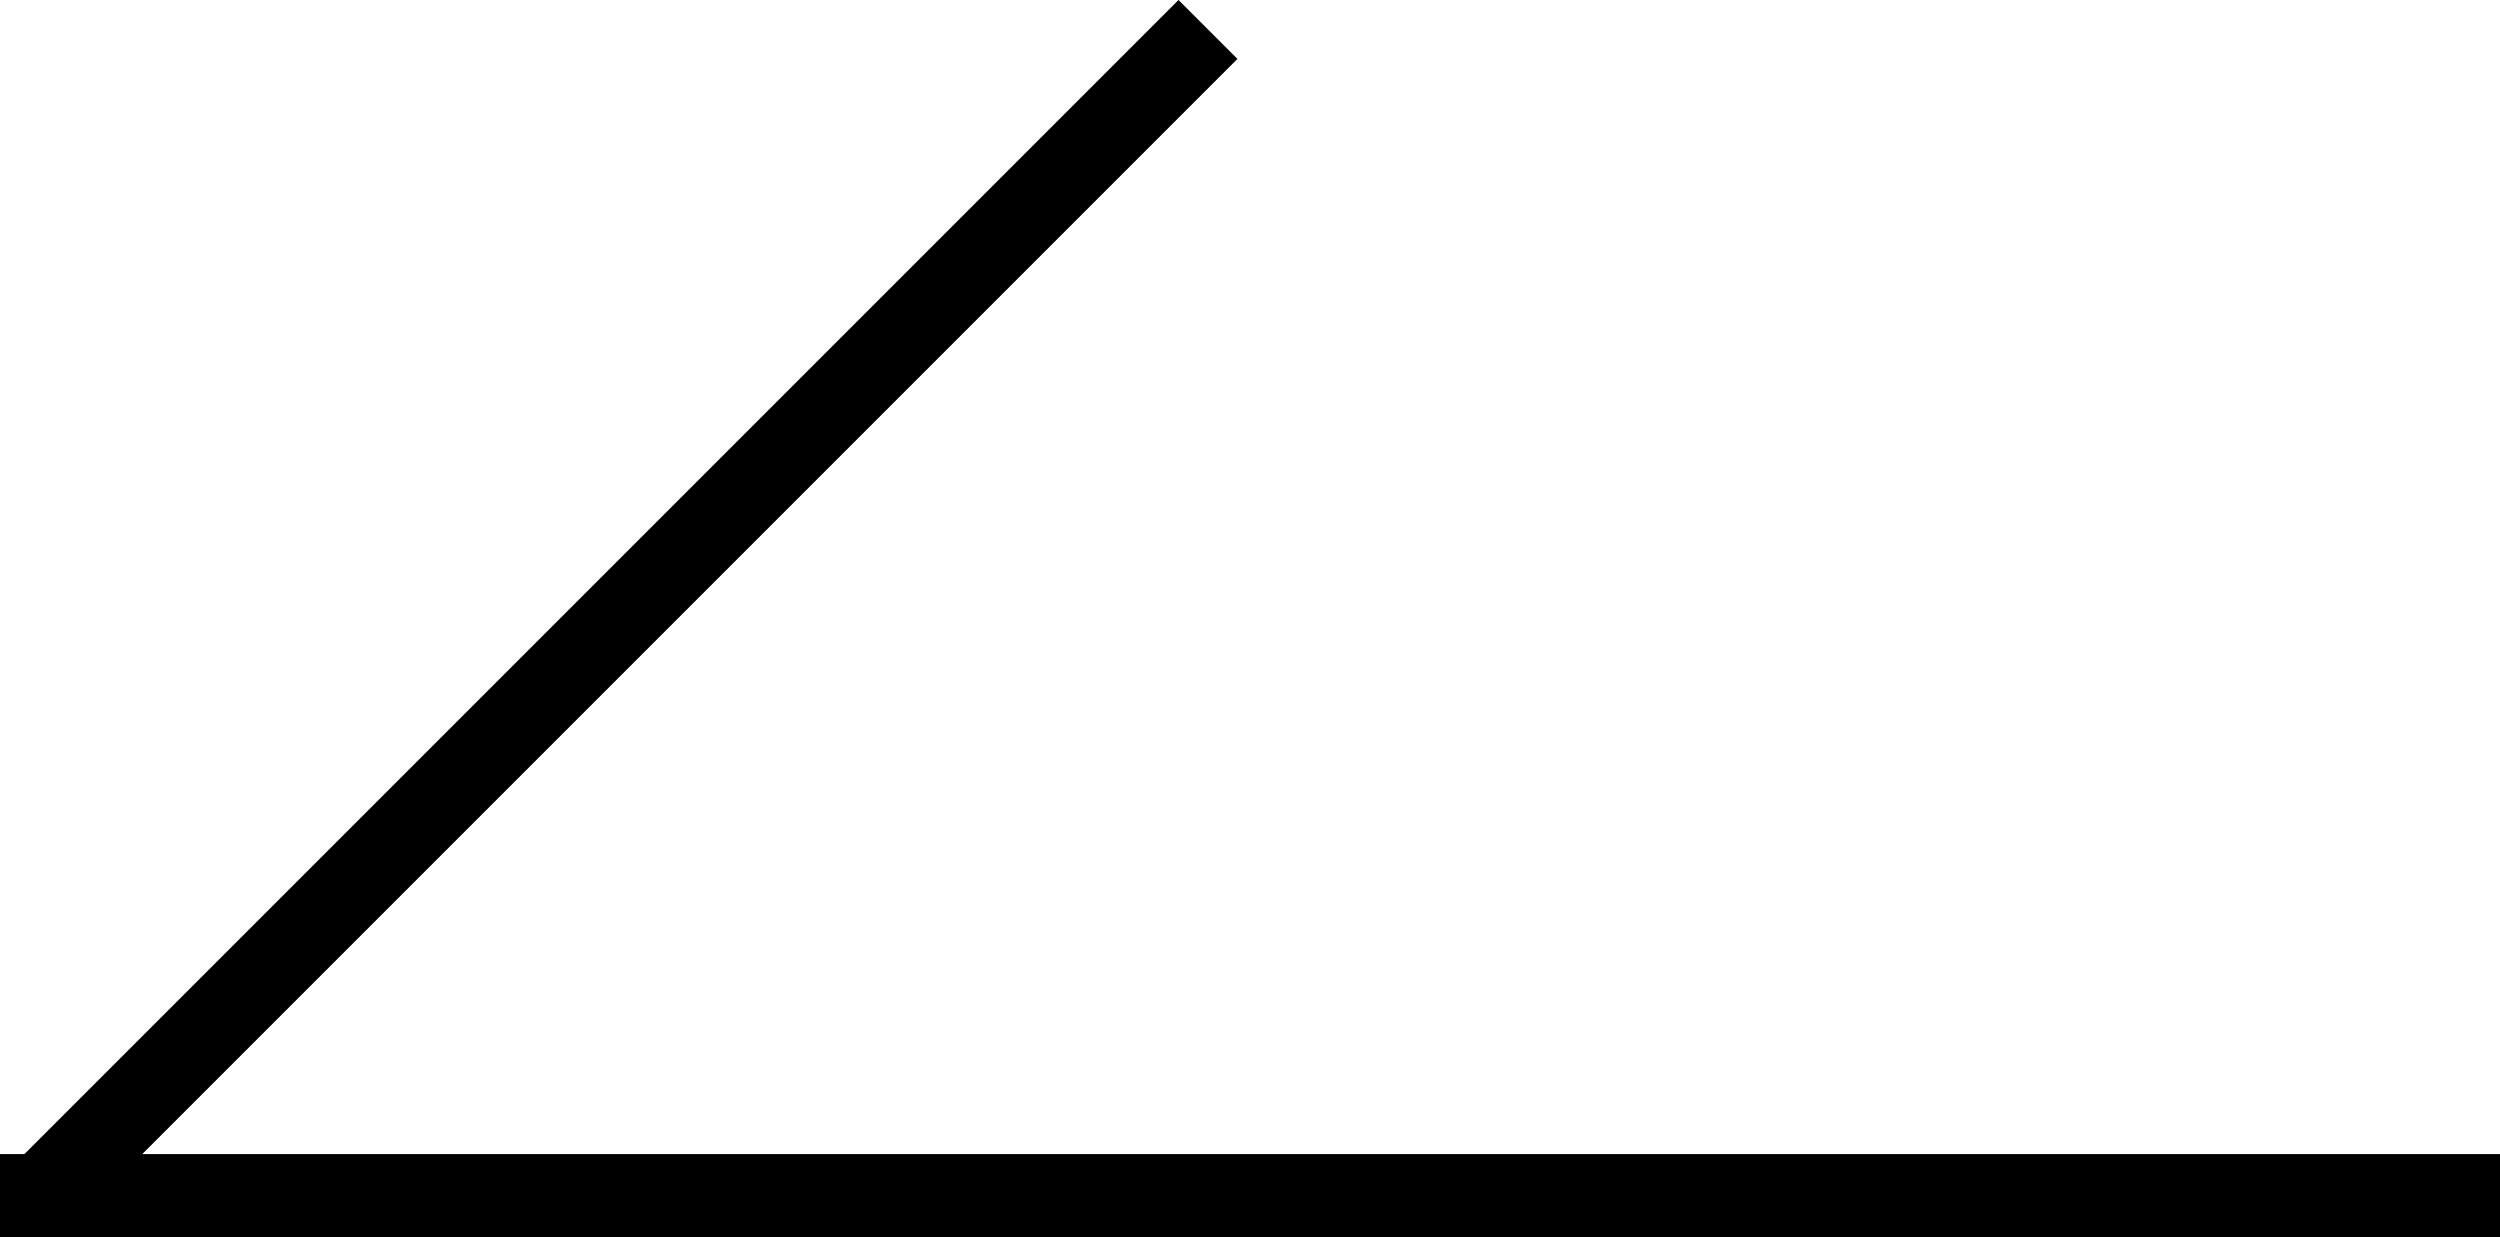 <svg xmlns="http://www.w3.org/2000/svg" width="30" height="14.849" viewBox="0 0 30 14.849">
  <g id="arrow" transform="translate(-1732.083 357.849) rotate(-90)">
    <rect id="line" width="1" height="30" transform="translate(343 1732.083)"/>
    <rect id="line-2" data-name="line" width="1" height="20" transform="translate(343 1732.79) rotate(-45)"/>
  </g>
</svg>
